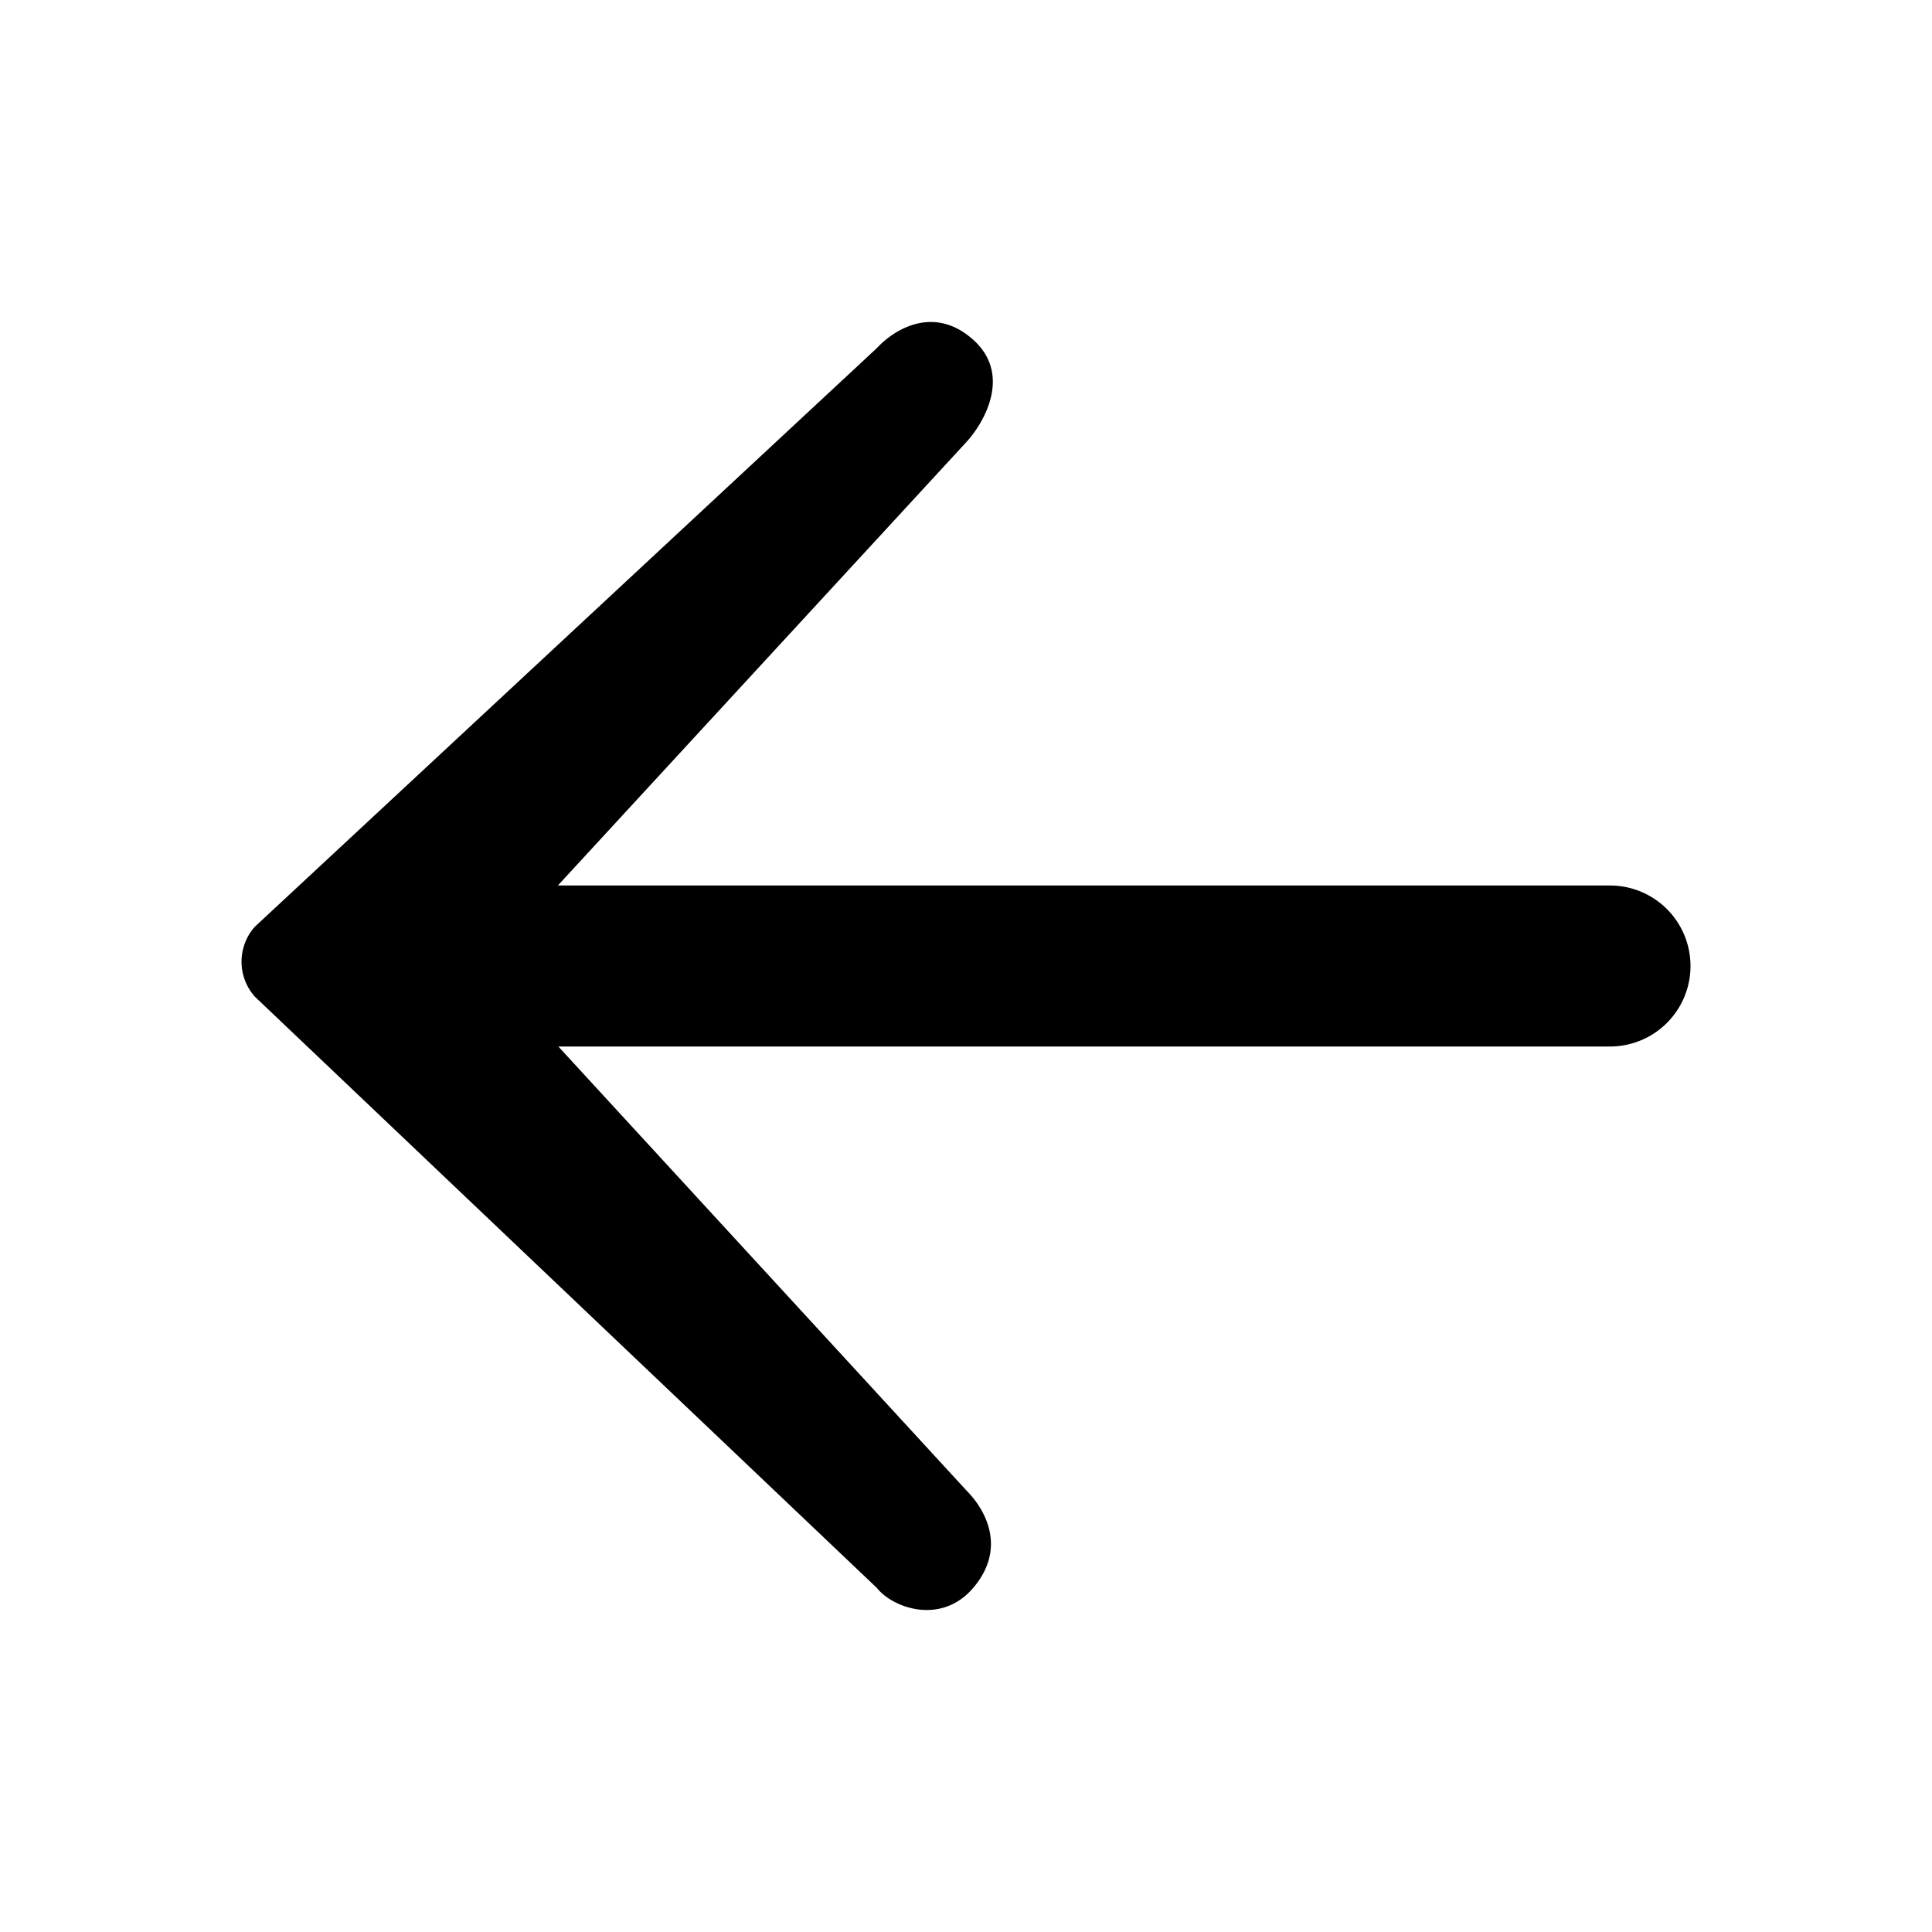 <svg viewBox="0 0 24 24">
    <path transform="translate(-1,0)" fill-rule="evenodd" clip-rule="evenodd" d="M13.006 18.516c.267.27.484.74.083 1.21-.401.468-1.002.246-1.196 0L4.165 12.38a.653.653 0 010-.867l7.728-7.189c.219-.237.712-.537 1.196-.104.484.434.136 1.031-.083 1.27L7.93 11H21a1 1 0 110 2H7.936l5.07 5.516z"/>
</svg>
